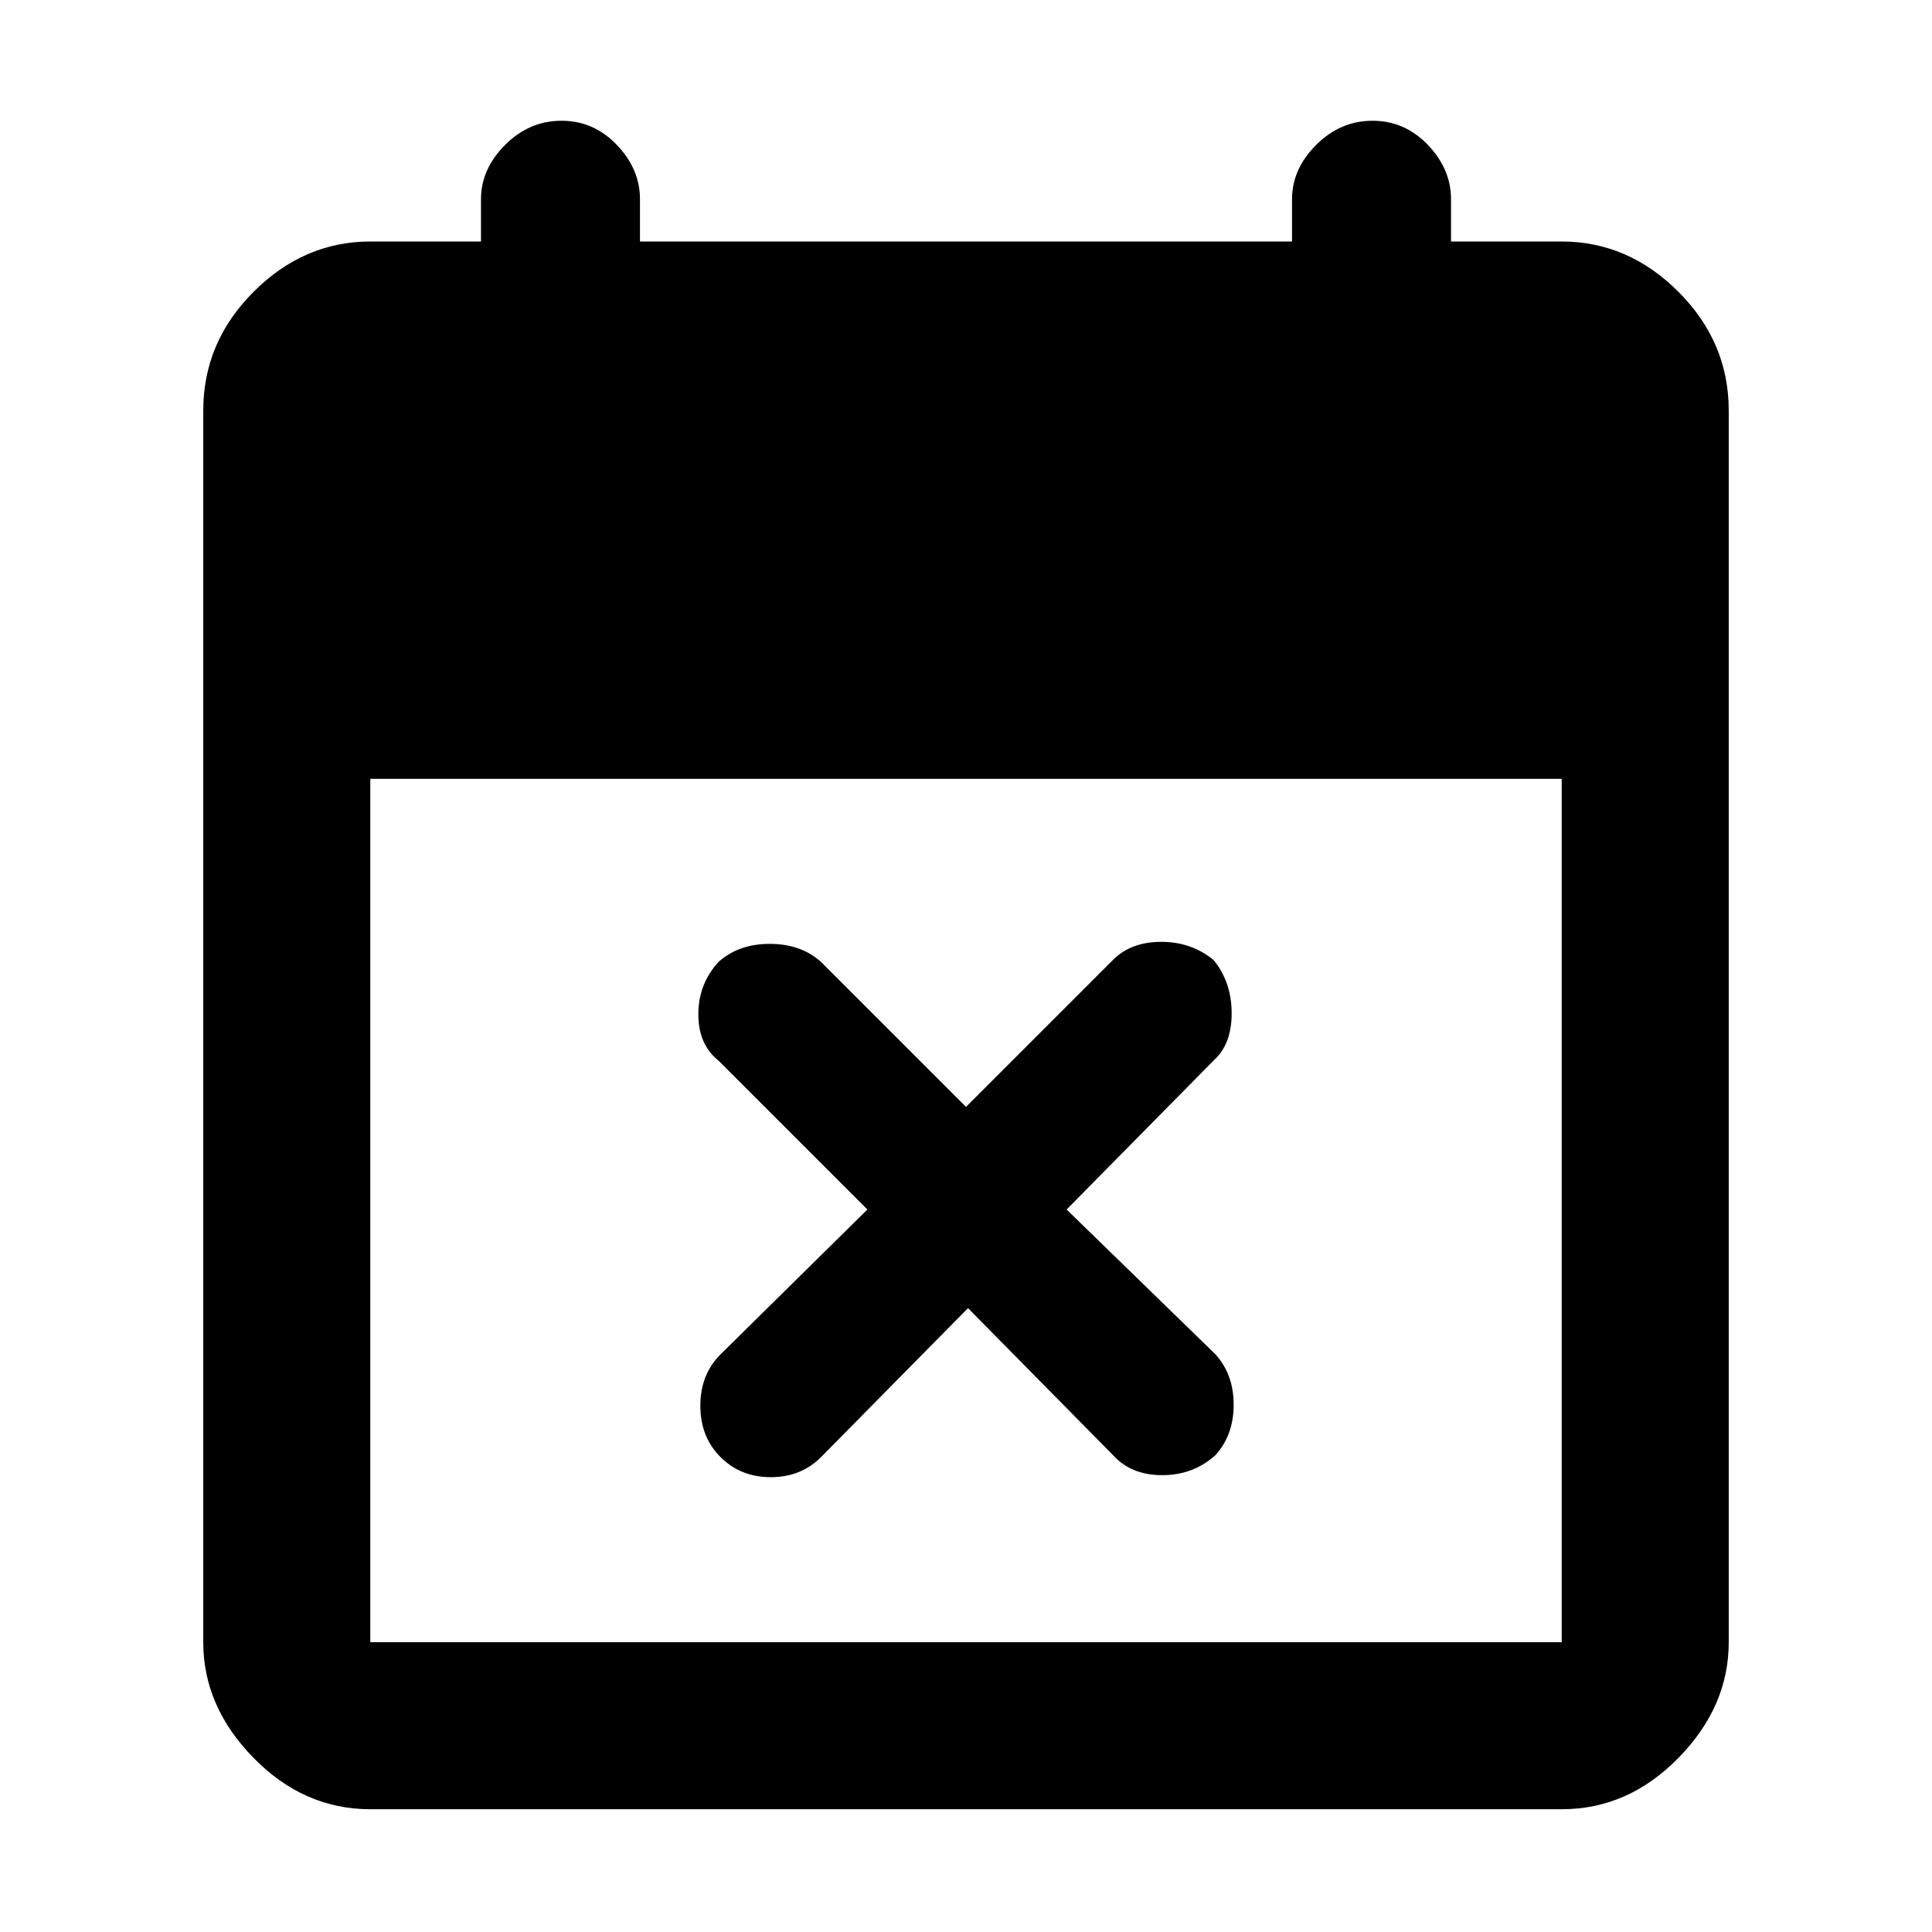 <svg xmlns="http://www.w3.org/2000/svg" height="48" width="48"><path d="M24.05 32.5 20.4 36.2Q19.9 36.7 19.15 36.7Q18.4 36.7 17.9 36.2Q17.4 35.7 17.4 34.925Q17.4 34.15 17.9 33.65L21.55 30.05L17.85 26.35Q17.35 25.95 17.35 25.2Q17.35 24.45 17.85 23.9Q18.35 23.45 19.125 23.45Q19.9 23.45 20.4 23.9L24 27.5L27.65 23.85Q28.1 23.4 28.85 23.4Q29.6 23.4 30.15 23.85Q30.6 24.4 30.6 25.175Q30.6 25.95 30.15 26.35L26.5 30.05L30.2 33.65Q30.65 34.15 30.65 34.9Q30.65 35.65 30.2 36.15Q29.65 36.65 28.875 36.65Q28.1 36.65 27.65 36.15ZM9.2 44.95Q7.55 44.95 6.3 43.675Q5.05 42.4 5.05 40.8V10.2Q5.05 8.5 6.3 7.25Q7.55 6 9.2 6H11.95V4.95Q11.95 4.2 12.55 3.6Q13.15 3 13.95 3Q14.75 3 15.325 3.6Q15.9 4.2 15.9 4.95V6H32.1V4.95Q32.1 4.2 32.7 3.6Q33.3 3 34.1 3Q34.9 3 35.475 3.6Q36.05 4.2 36.05 4.95V6H38.8Q40.45 6 41.7 7.25Q42.95 8.5 42.95 10.2V40.8Q42.95 42.4 41.7 43.675Q40.45 44.95 38.8 44.95ZM9.2 40.8H38.8Q38.8 40.8 38.8 40.8Q38.8 40.8 38.8 40.8V19.35H9.2V40.8Q9.2 40.8 9.2 40.8Q9.2 40.8 9.2 40.8Z"/></svg>
